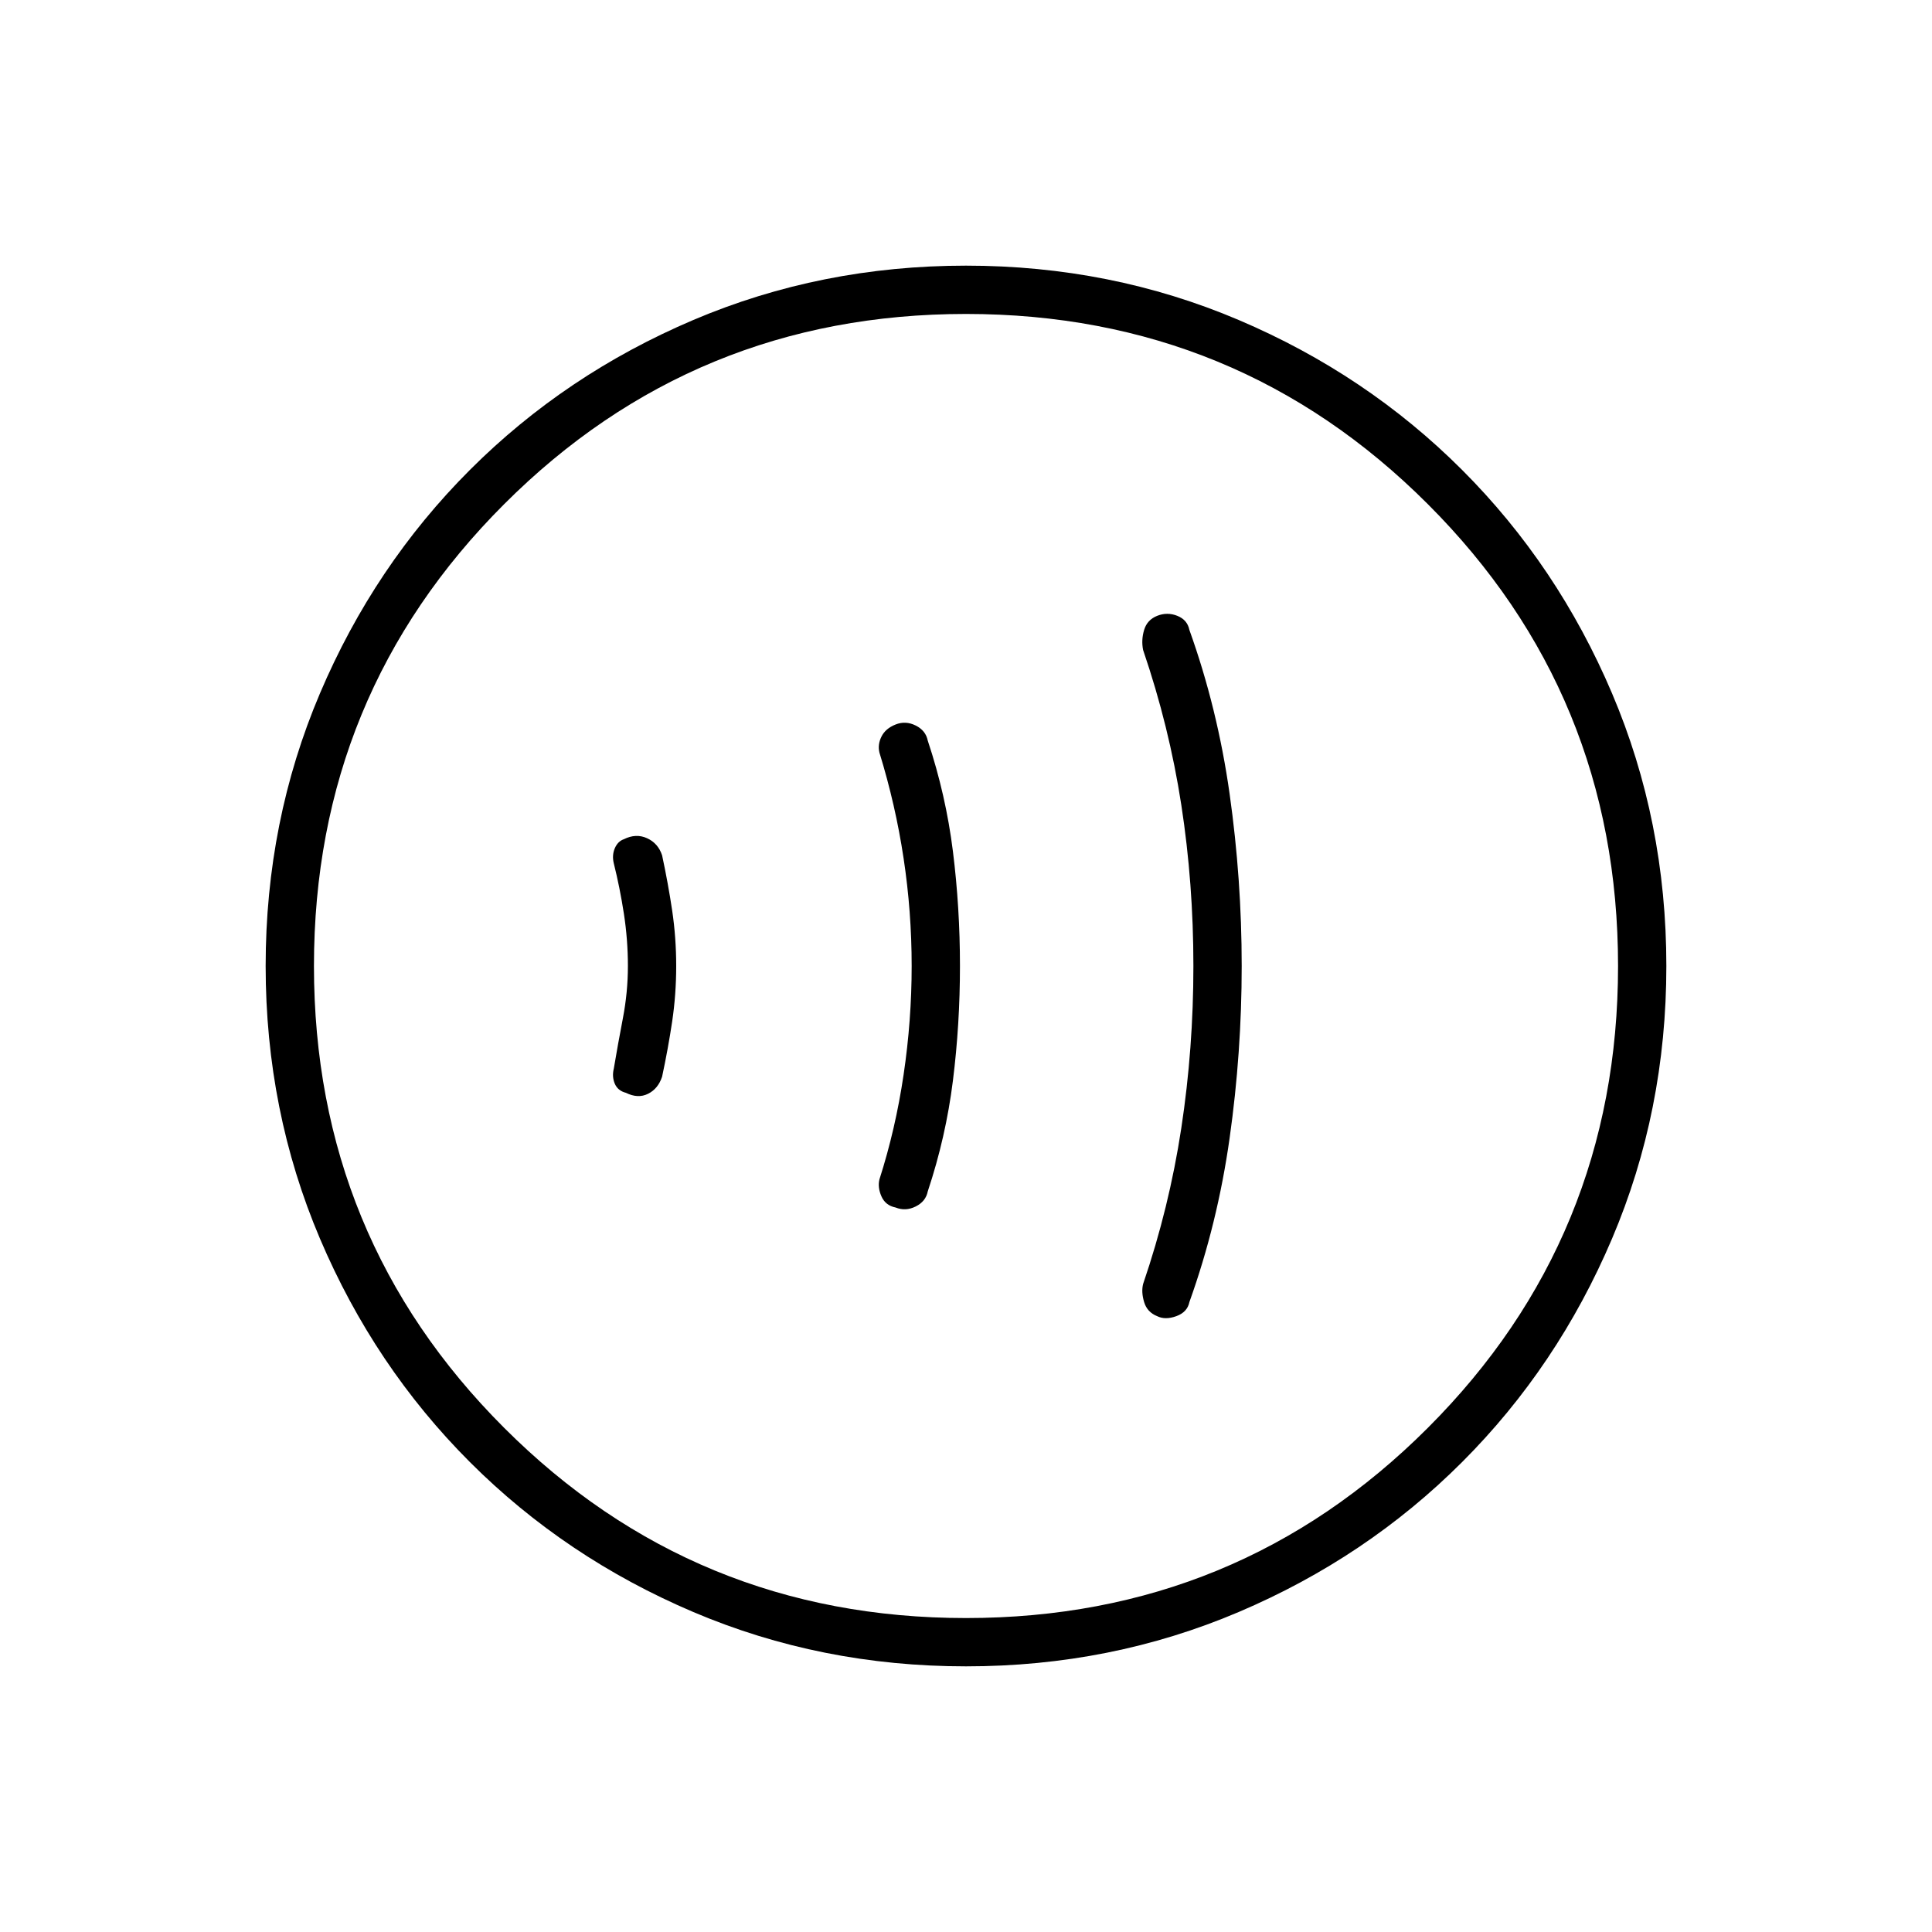 <svg xmlns="http://www.w3.org/2000/svg" height="40" width="40"><path d="M23.958 27.25q.167.083.396 0t.271-.292q.583-1.625.833-3.396.25-1.77.25-3.562 0-1.792-.25-3.562-.25-1.771-.833-3.396-.042-.209-.25-.292-.208-.083-.417 0-.208.083-.27.292-.063.208-.021.416.541 1.584.791 3.209t.25 3.333q0 1.708-.25 3.354-.25 1.646-.791 3.229-.042.167.021.375.062.209.27.292ZM18.542 25q.208.083.416-.021.209-.104.25-.312.375-1.125.521-2.292.146-1.167.146-2.375t-.146-2.375q-.146-1.167-.521-2.292-.041-.208-.25-.312-.208-.104-.416-.021-.209.083-.292.25-.083.167-.042.333.334 1.084.5 2.188.167 1.104.167 2.229t-.167 2.25q-.166 1.125-.5 2.167-.041.166.042.354.083.187.292.229Zm-5.584-2.375q.25.125.459.021.208-.104.291-.354.125-.584.209-1.146Q14 20.583 14 20t-.083-1.146q-.084-.562-.209-1.146-.083-.25-.312-.354-.229-.104-.479.021-.125.042-.188.187-.062.146-.021.313.125.5.209 1.042Q13 19.458 13 20q0 .542-.104 1.083-.104.542-.188 1.042-.041.167.021.313.063.145.229.187ZM20 34.5q-3 0-5.646-1.125t-4.625-3.104q-1.979-1.979-3.104-4.625T5.5 20q0-3 1.125-5.646t3.104-4.625q1.979-1.979 4.625-3.104T20 5.5q3 0 5.646 1.125t4.625 3.104q1.979 1.979 3.104 4.625T34.5 20q0 3-1.125 5.646t-3.104 4.625q-1.979 1.979-4.625 3.104T20 34.5ZM19.875 20ZM20 33.5q5.625 0 9.562-3.938Q33.5 25.625 33.5 20t-3.938-9.562Q25.625 6.5 20 6.5t-9.562 3.938Q6.5 14.375 6.5 20t3.938 9.562Q14.375 33.5 20 33.5Z"/></svg>